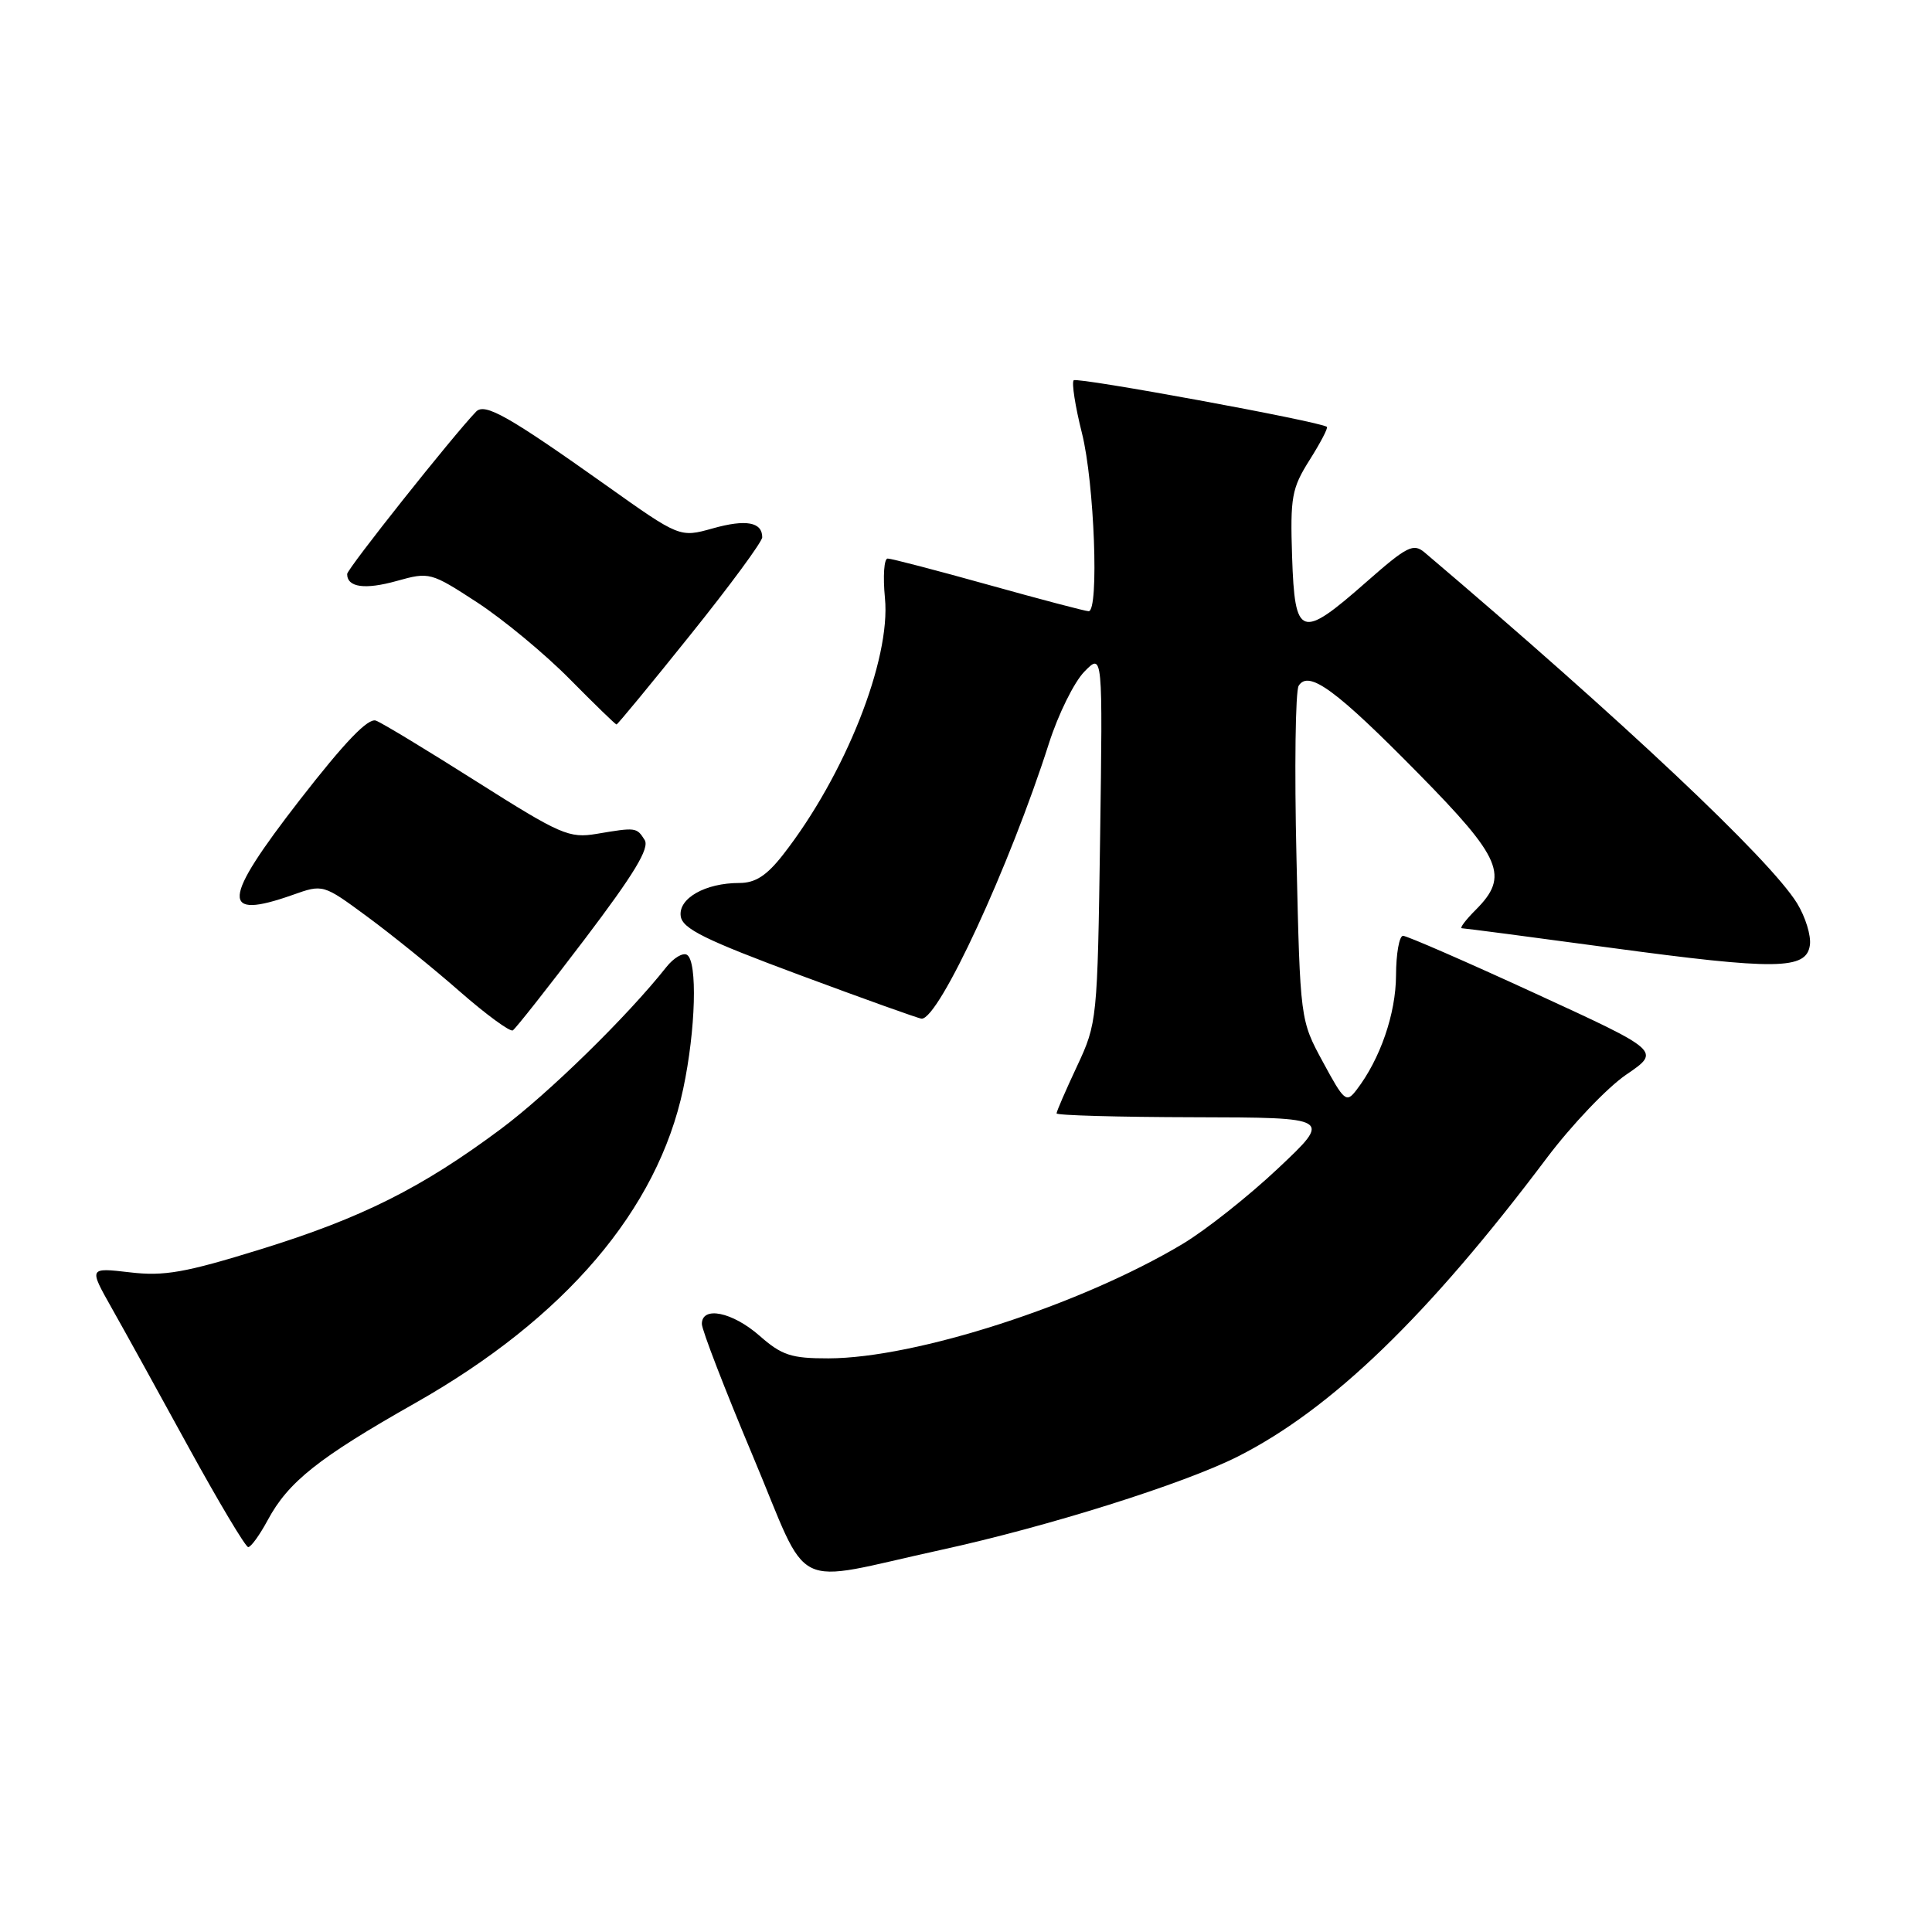 <?xml version="1.0" encoding="UTF-8" standalone="no"?>
<!DOCTYPE svg PUBLIC "-//W3C//DTD SVG 1.1//EN" "http://www.w3.org/Graphics/SVG/1.1/DTD/svg11.dtd" >
<svg xmlns="http://www.w3.org/2000/svg" xmlns:xlink="http://www.w3.org/1999/xlink" version="1.1" viewBox="0 0 256 256">
 <g >
 <path fill="currentColor"
d=" M 124.73 205.36 C 138.85 202.28 156.83 196.62 164.01 193.00 C 176.42 186.73 189.23 174.36 204.95 153.45 C 208.24 149.08 212.98 144.10 215.49 142.39 C 220.06 139.28 220.06 139.28 203.44 131.64 C 194.31 127.44 186.42 124.00 185.91 124.00 C 185.41 124.00 184.99 126.36 184.98 129.25 C 184.96 134.31 182.89 140.32 179.76 144.40 C 178.40 146.18 178.13 145.97 175.30 140.73 C 172.28 135.17 172.28 135.17 171.79 113.66 C 171.51 101.83 171.65 91.57 172.08 90.87 C 173.40 88.74 177.04 91.41 187.95 102.50 C 199.02 113.75 200.00 116.09 195.55 120.55 C 194.20 121.90 193.37 123.00 193.71 123.00 C 194.04 123.00 202.83 124.15 213.23 125.56 C 235.42 128.56 239.36 128.51 239.82 125.23 C 240.00 123.99 239.23 121.49 238.11 119.67 C 234.49 113.83 215.08 95.54 188.80 73.23 C 187.28 71.94 186.48 72.34 181.02 77.14 C 172.35 84.77 171.57 84.51 171.21 73.79 C 170.95 65.86 171.16 64.71 173.53 60.95 C 174.97 58.67 176.00 56.70 175.82 56.56 C 174.91 55.85 142.73 49.94 142.27 50.39 C 141.98 50.69 142.47 53.85 143.37 57.42 C 145.01 63.95 145.65 81.01 144.25 80.99 C 143.84 80.99 137.88 79.42 131.00 77.50 C 124.12 75.58 118.11 74.01 117.62 74.01 C 117.14 74.00 116.98 76.36 117.26 79.25 C 118.06 87.40 111.96 102.75 103.76 113.25 C 101.59 116.03 100.09 117.00 97.96 117.00 C 93.45 117.00 89.86 119.04 90.20 121.41 C 90.44 123.07 93.46 124.55 106.00 129.21 C 114.53 132.38 121.78 134.98 122.12 134.98 C 124.42 135.04 133.79 114.77 138.99 98.50 C 140.22 94.65 142.33 90.38 143.68 89.00 C 146.12 86.50 146.12 86.50 145.77 111.00 C 145.42 135.19 145.38 135.57 142.71 141.28 C 141.22 144.46 140.00 147.27 140.00 147.53 C 140.00 147.79 148.21 148.02 158.25 148.04 C 176.50 148.08 176.50 148.08 169.38 154.79 C 165.47 158.48 159.76 163.00 156.70 164.83 C 143.20 172.91 121.37 179.96 109.78 179.99 C 104.85 180.00 103.60 179.59 100.65 177.00 C 97.05 173.84 93.00 173.01 93.00 175.43 C 93.00 176.22 96.04 184.09 99.75 192.92 C 107.51 211.38 104.36 209.81 124.73 205.36 Z  M 35.47 201.43 C 38.21 196.34 42.19 193.18 55.02 185.91 C 74.88 174.66 87.13 160.30 90.53 144.27 C 92.19 136.45 92.44 127.39 91.03 126.52 C 90.49 126.19 89.25 126.93 88.28 128.16 C 83.15 134.65 72.67 144.90 66.36 149.60 C 55.86 157.42 47.93 161.39 34.56 165.53 C 24.52 168.64 21.75 169.13 17.20 168.59 C 11.78 167.96 11.78 167.96 14.75 173.23 C 16.39 176.13 20.99 184.46 24.98 191.75 C 28.98 199.04 32.54 205.00 32.89 205.00 C 33.25 205.00 34.41 203.40 35.47 201.43 Z  M 77.48 124.44 C 84.03 115.80 86.10 112.38 85.42 111.30 C 84.36 109.62 84.27 109.61 79.06 110.49 C 75.42 111.10 74.29 110.61 63.23 103.61 C 56.68 99.46 50.65 95.80 49.82 95.49 C 48.78 95.09 45.71 98.29 39.71 106.01 C 29.37 119.34 29.17 121.97 38.78 118.58 C 42.81 117.15 42.81 117.15 48.66 121.46 C 51.87 123.82 57.38 128.27 60.89 131.35 C 64.41 134.43 67.59 136.76 67.95 136.53 C 68.32 136.30 72.61 130.86 77.48 124.44 Z  M 91.47 84.13 C 96.71 77.61 101.00 71.78 101.00 71.19 C 101.00 69.17 98.84 68.78 94.46 70.01 C 90.07 71.24 90.07 71.24 80.29 64.29 C 67.40 55.14 64.24 53.35 63.09 54.54 C 60.05 57.69 46.00 75.37 46.00 76.06 C 46.00 77.83 48.35 78.16 52.57 76.98 C 56.90 75.77 57.08 75.82 63.24 79.83 C 66.68 82.08 72.19 86.64 75.47 89.96 C 78.75 93.28 81.55 96.00 81.69 96.00 C 81.83 96.00 86.24 90.66 91.47 84.13 Z "/>
</g>
</svg>